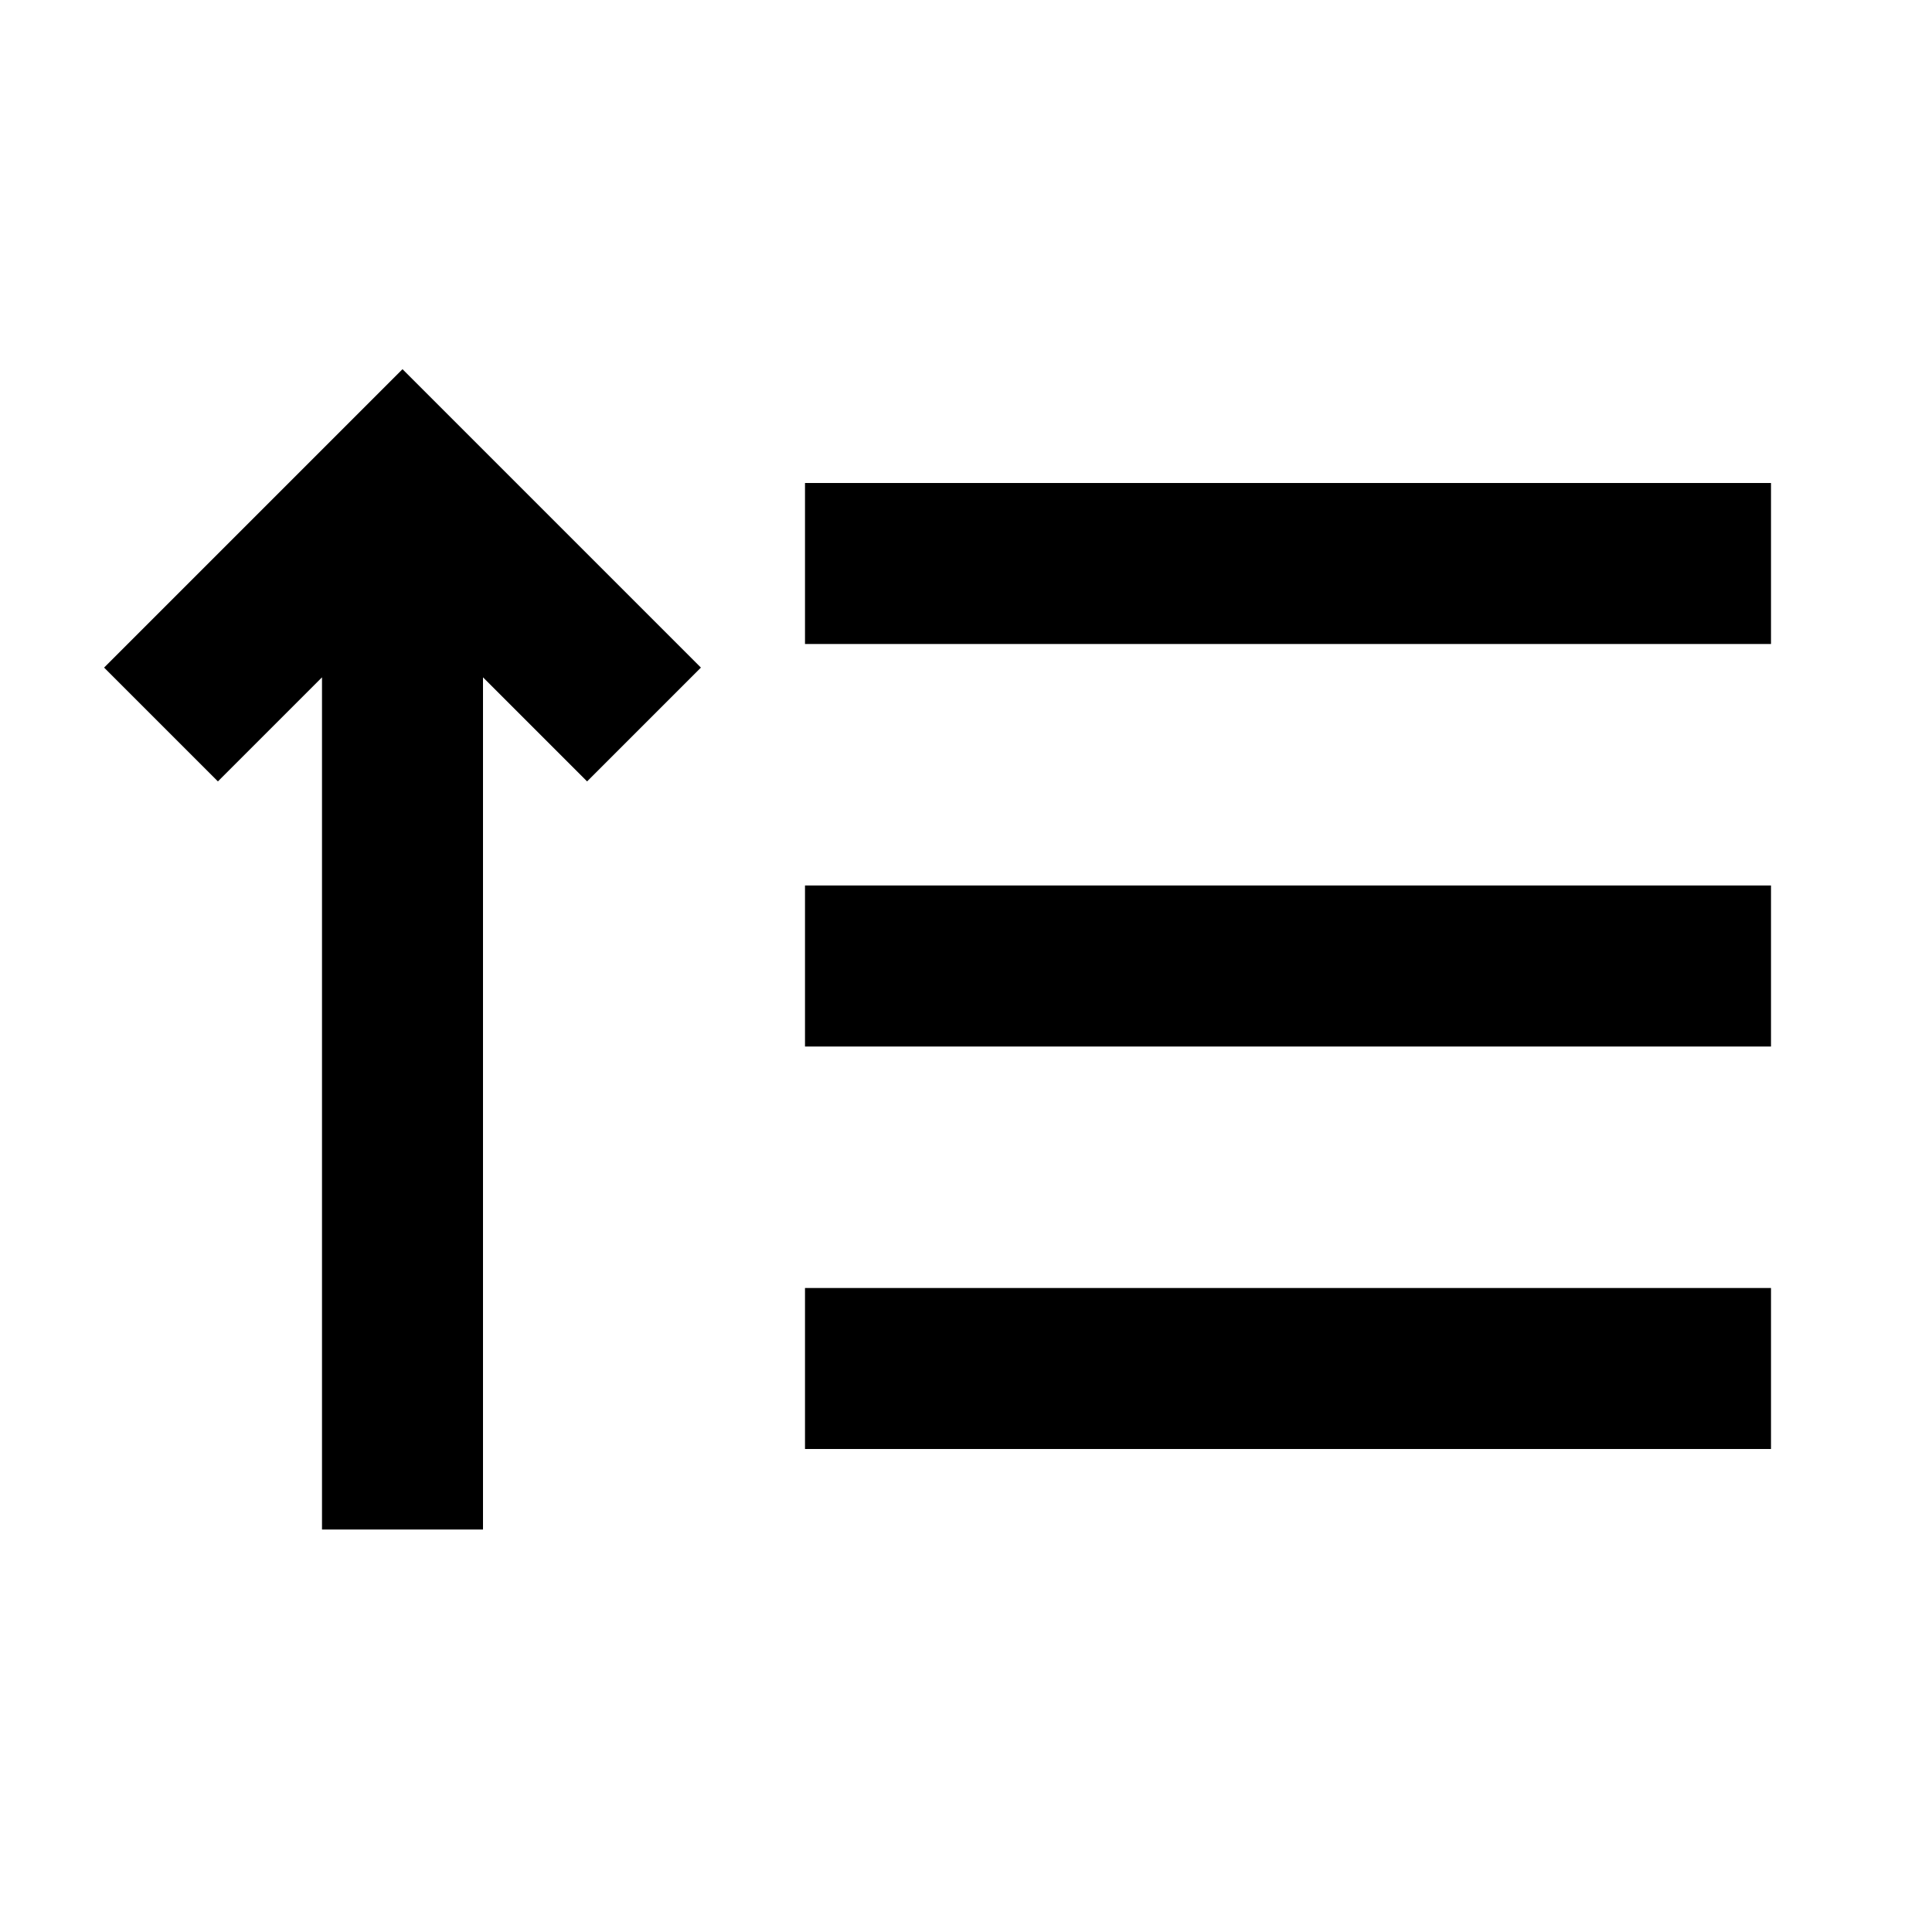 <svg width="24" height="24" viewBox="0 0 24 24" fill="none" xmlns="http://www.w3.org/2000/svg">
<path fill-rule="evenodd" clip-rule="evenodd" d="M5.707 5.293L8.707 8.293L7.293 9.707L6 8.414V19H4V8.414L2.707 9.707L1.293 8.293L4.293 5.293L5 4.586L5.707 5.293ZM10 8H22V6H10V8ZM22 13H10V11H22V13ZM10 18H22V16H10V18Z" fill="currentColor"/>
</svg>
